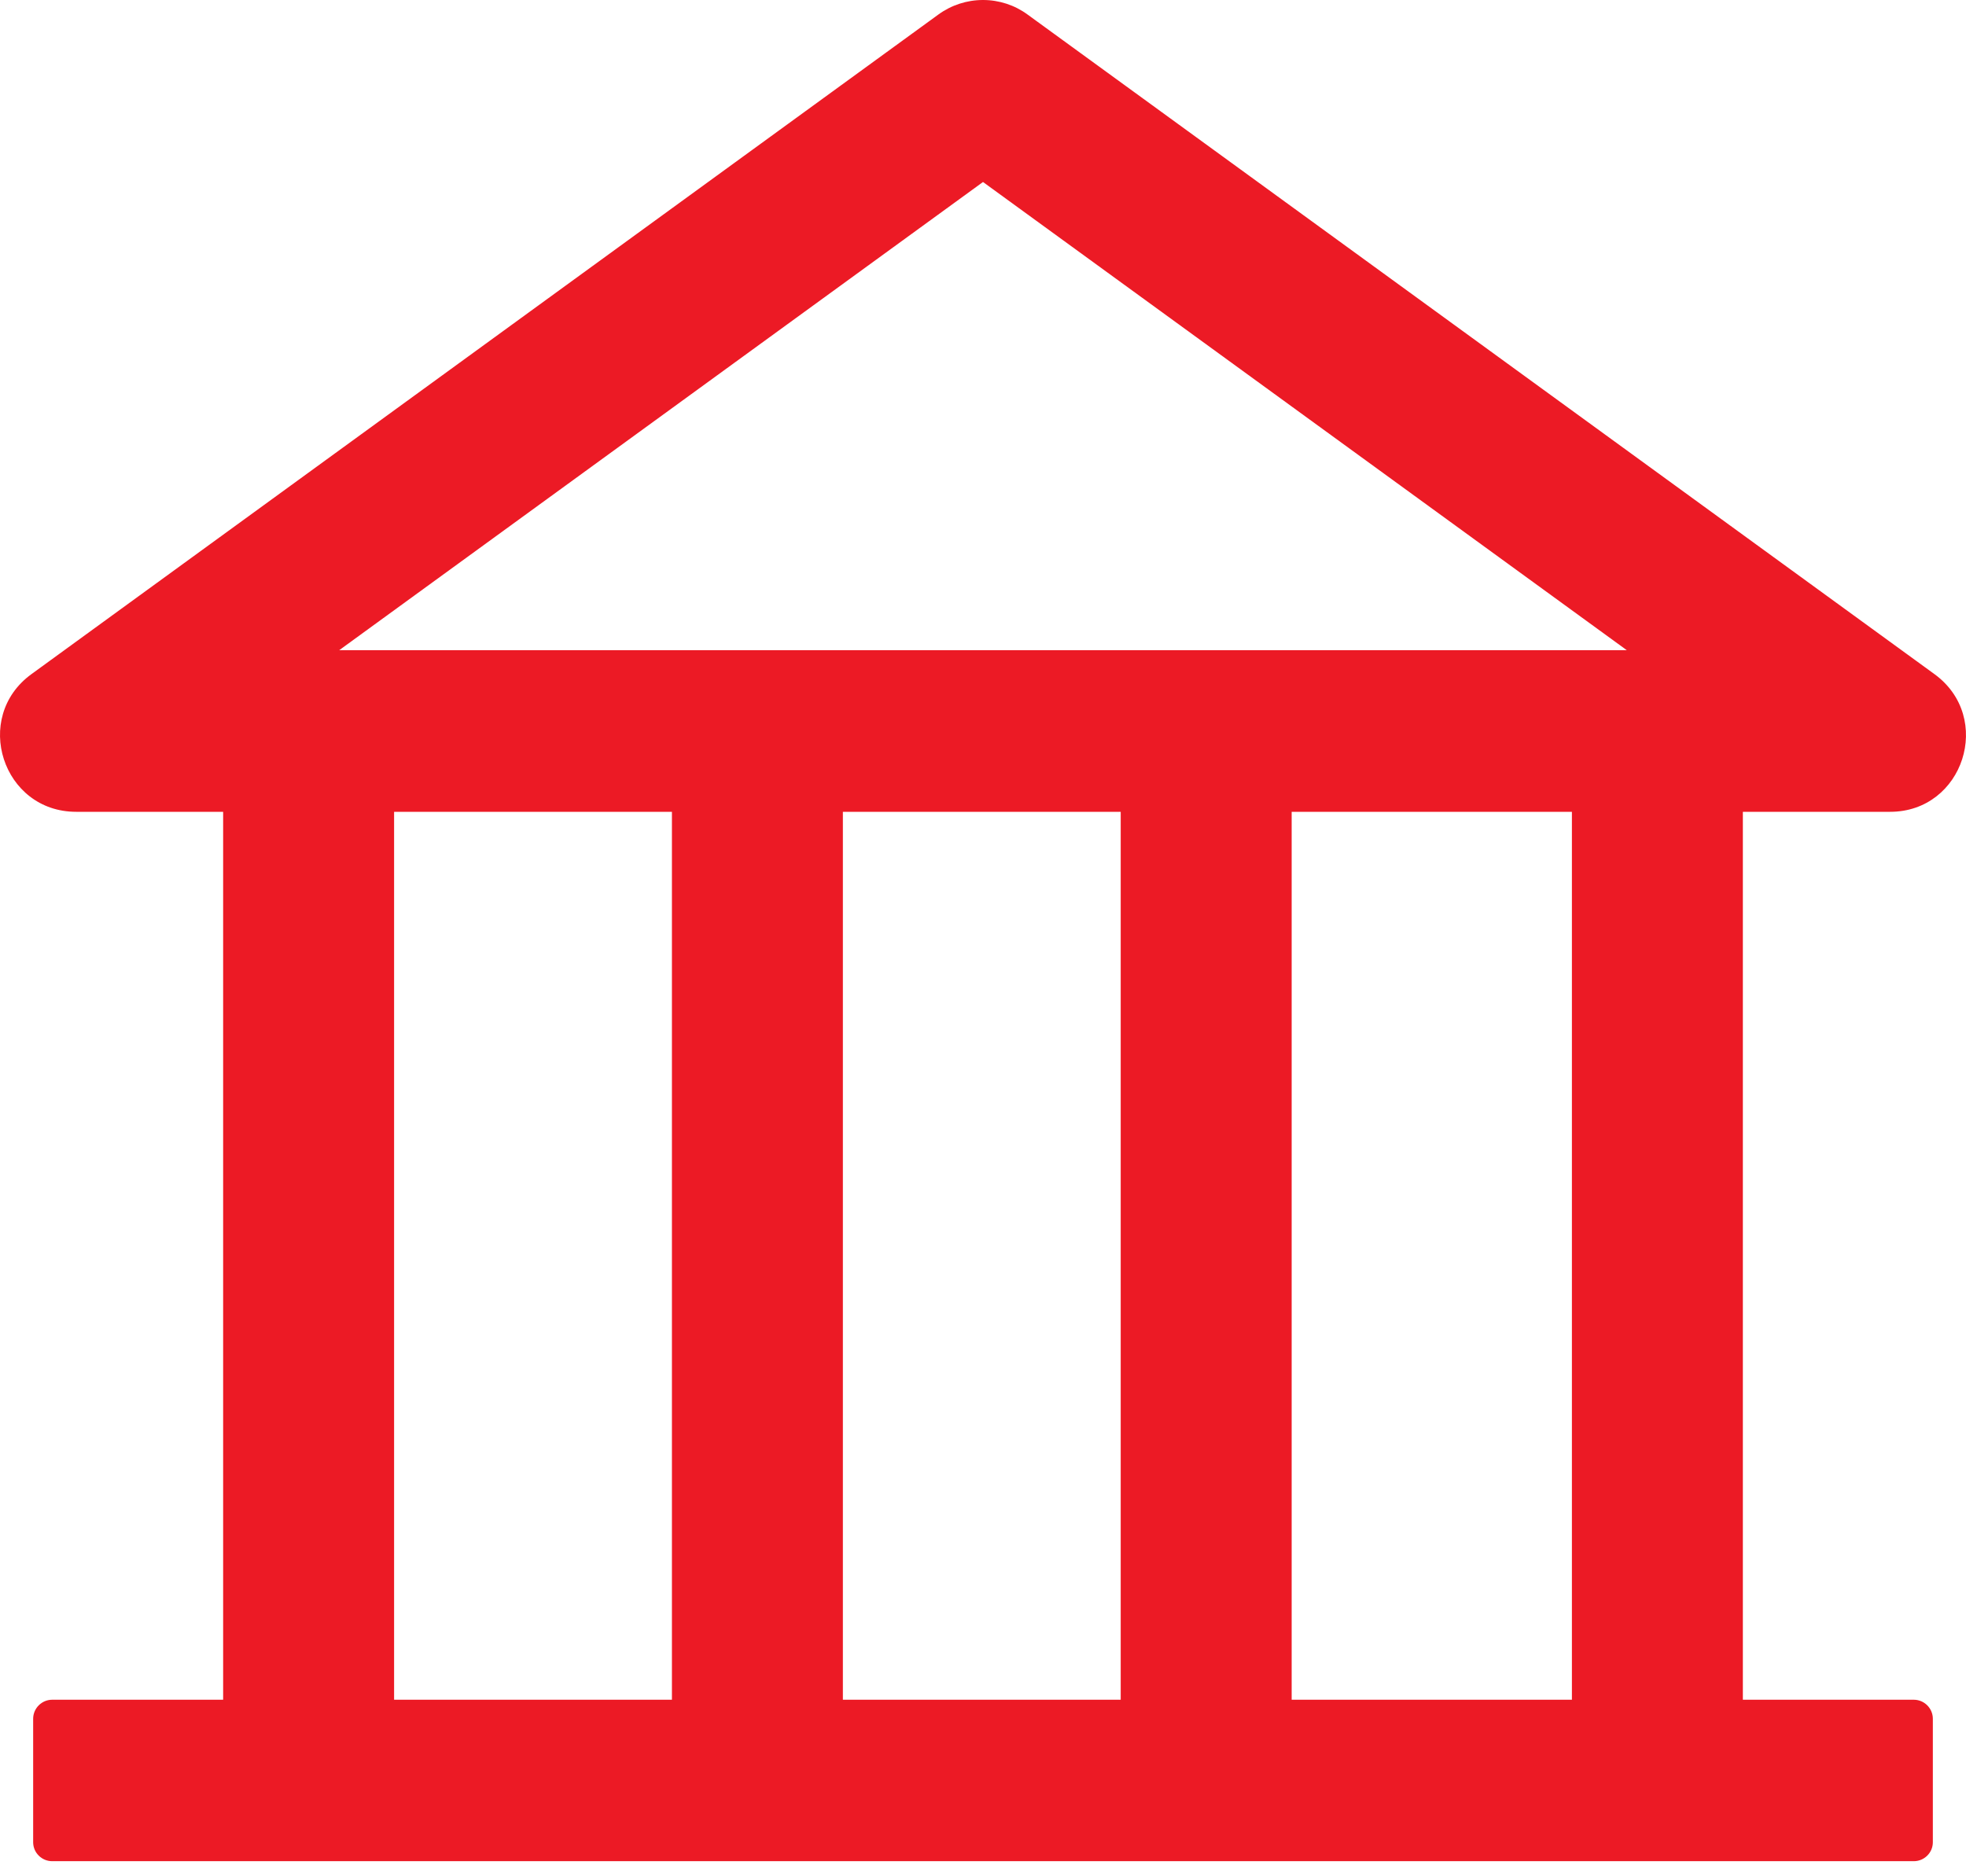 <svg width="22" height="21" viewBox="0 0 22 21" fill="none" xmlns="http://www.w3.org/2000/svg">
<path d="M21.151 9.086C21.972 9.086 22.314 8.031 21.647 7.545L11.499 0.163C11.355 0.057 11.18 0 11 0C10.82 0 10.645 0.057 10.5 0.163L0.352 7.545C-0.314 8.029 0.028 9.086 0.852 9.086H2.497V19.024H0.584C0.467 19.024 0.371 19.12 0.371 19.237V20.619C0.371 20.736 0.467 20.831 0.584 20.831H21.416C21.533 20.831 21.629 20.736 21.629 20.619V19.237C21.629 19.12 21.533 19.024 21.416 19.024H19.503V9.086H21.151ZM11 2.037L18.204 7.277H3.796L11 2.037ZM4.41 9.086H7.519V19.024H4.41V9.086ZM9.432 9.086H12.541V19.024H9.432V9.086ZM17.59 19.024H14.454V9.086H17.59V19.024Z" fill="#EC1A25"/>
</svg>
